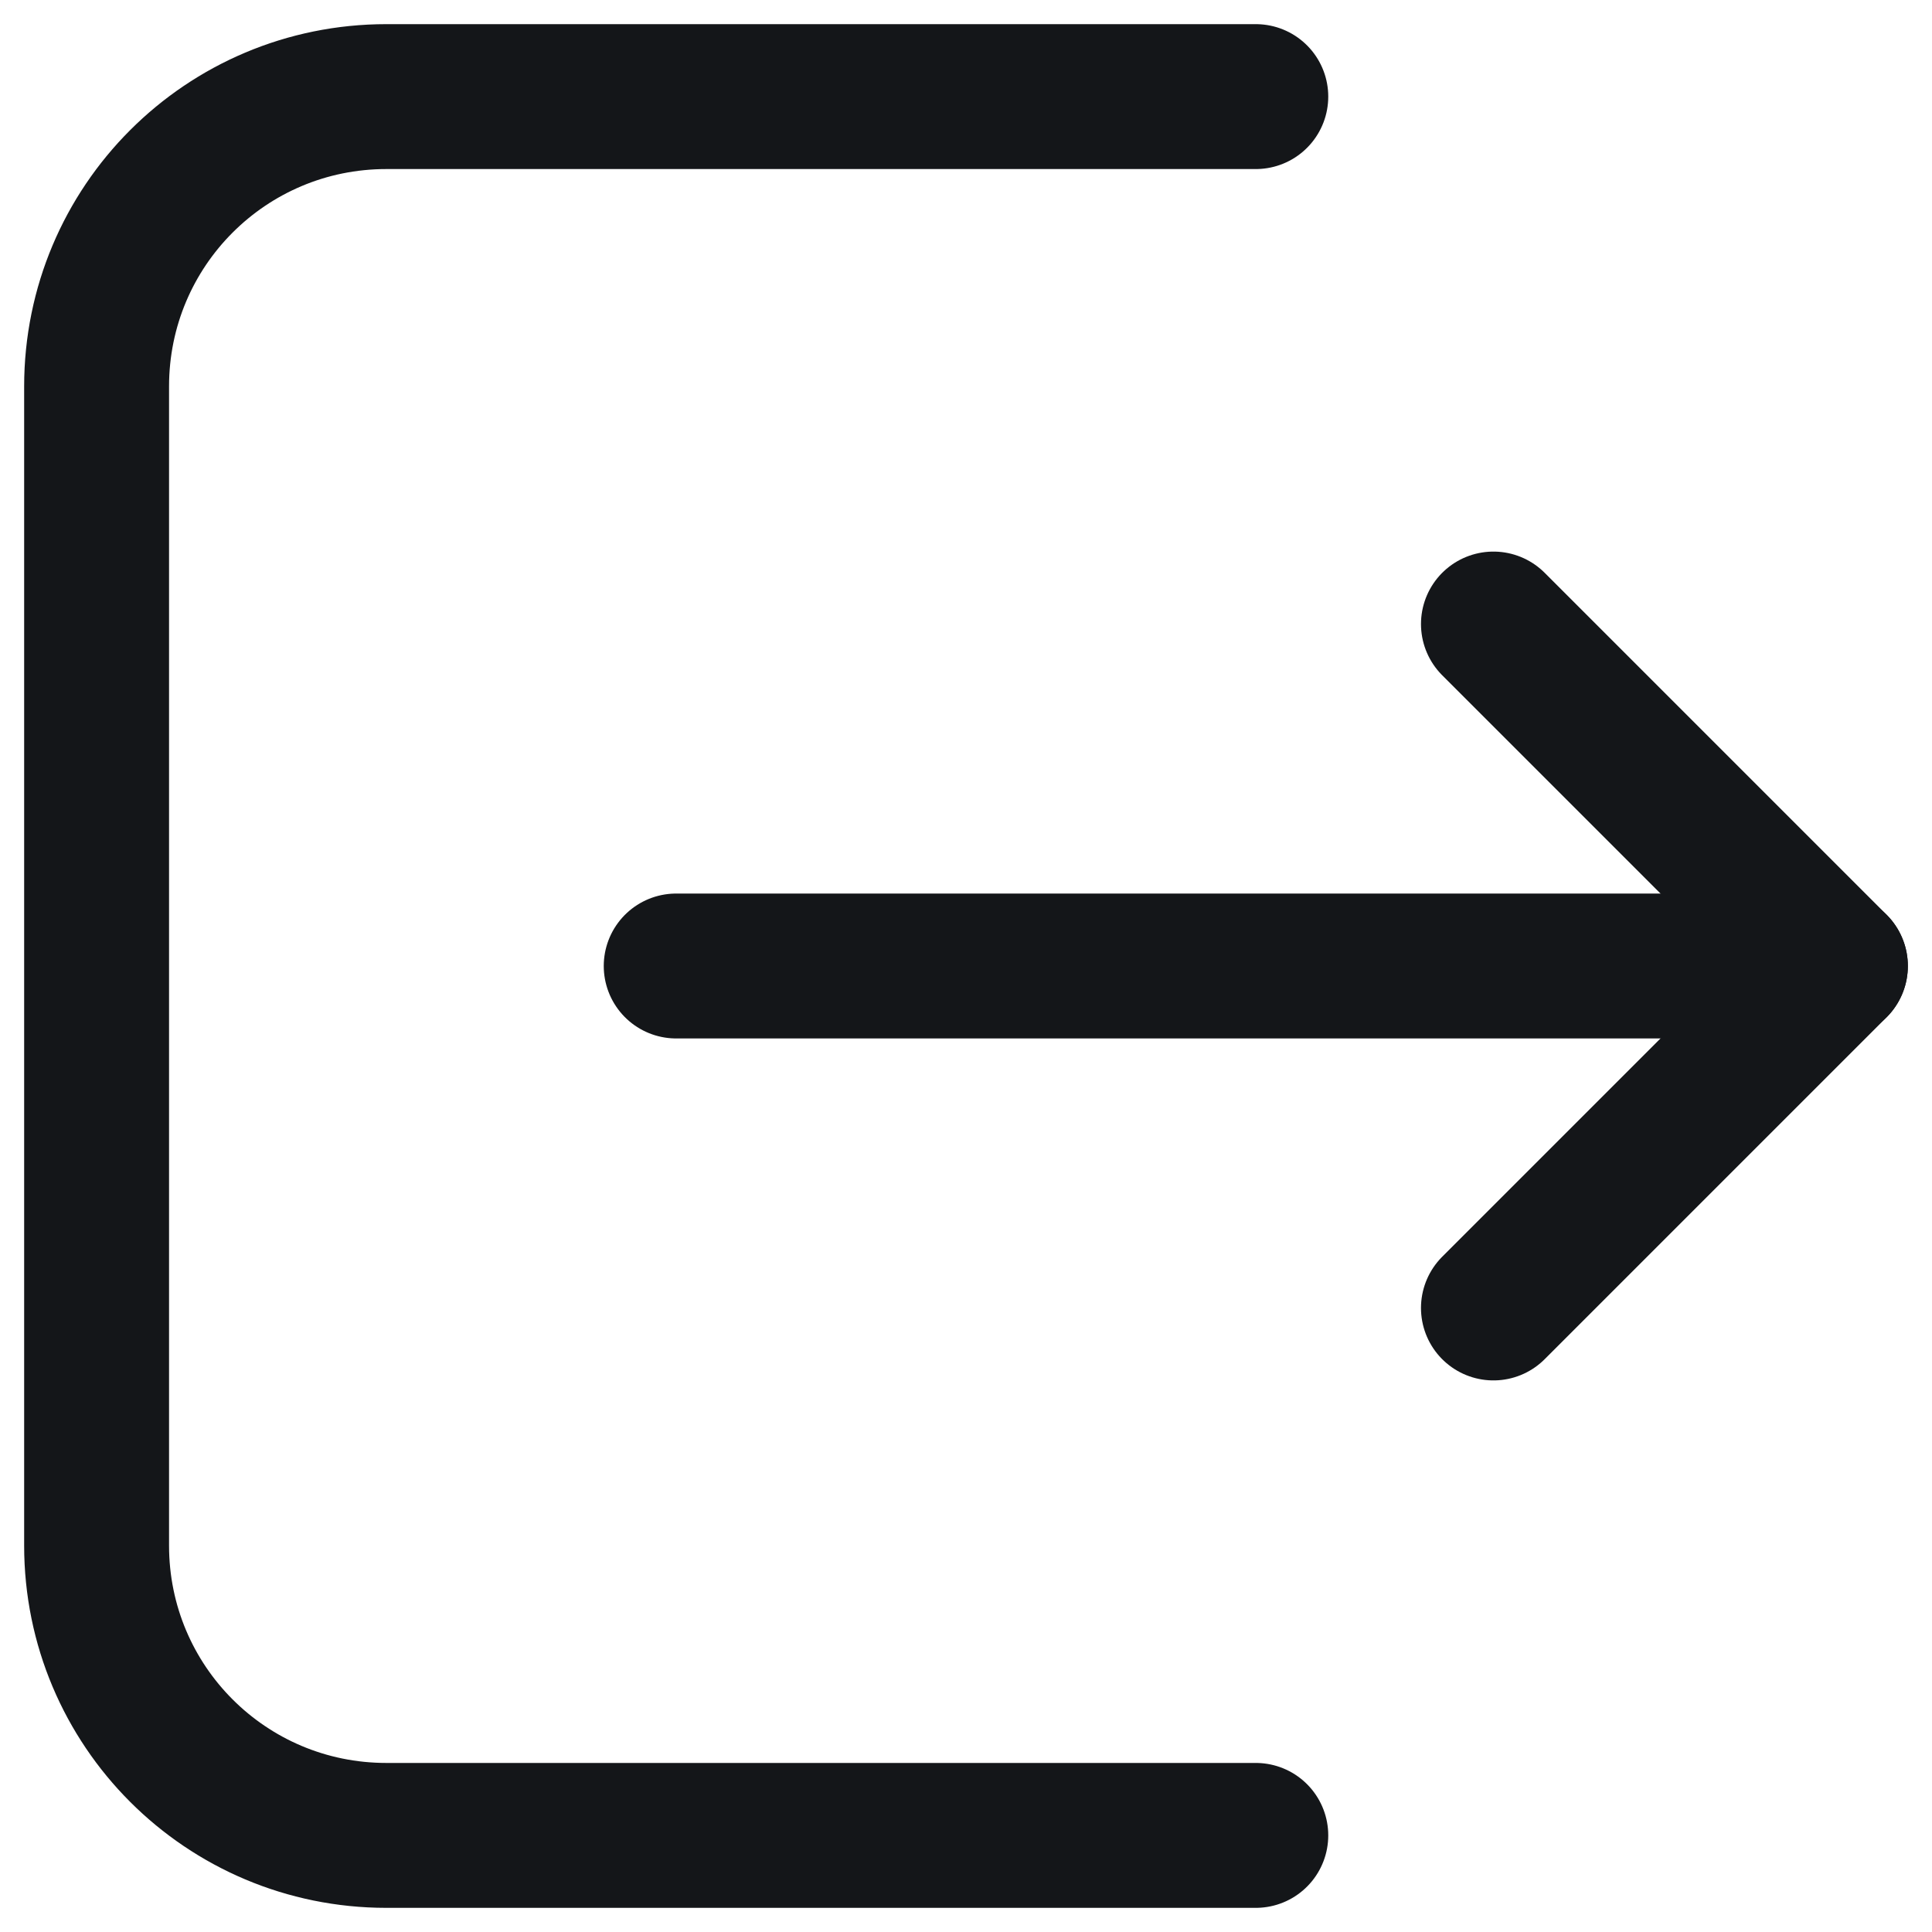 <svg width="20" height="20" viewBox="0 0 20 20" fill="none" xmlns="http://www.w3.org/2000/svg">
<path d="M13 19H4C2.34 19 1 17.66 1 16V4C1 2.34 2.34 1 4 1H13" stroke="#141619" stroke-width="1.5" stroke-linecap="round" stroke-linejoin="round"/>
<path d="M7 10H19" stroke="#141619" stroke-width="1.5" stroke-linecap="round" stroke-linejoin="round"/>
<path d="M15.46 6.46L19 10L15.46 13.54" stroke="#141619" stroke-width="1.5" stroke-linecap="round" stroke-linejoin="round"/>
</svg>

